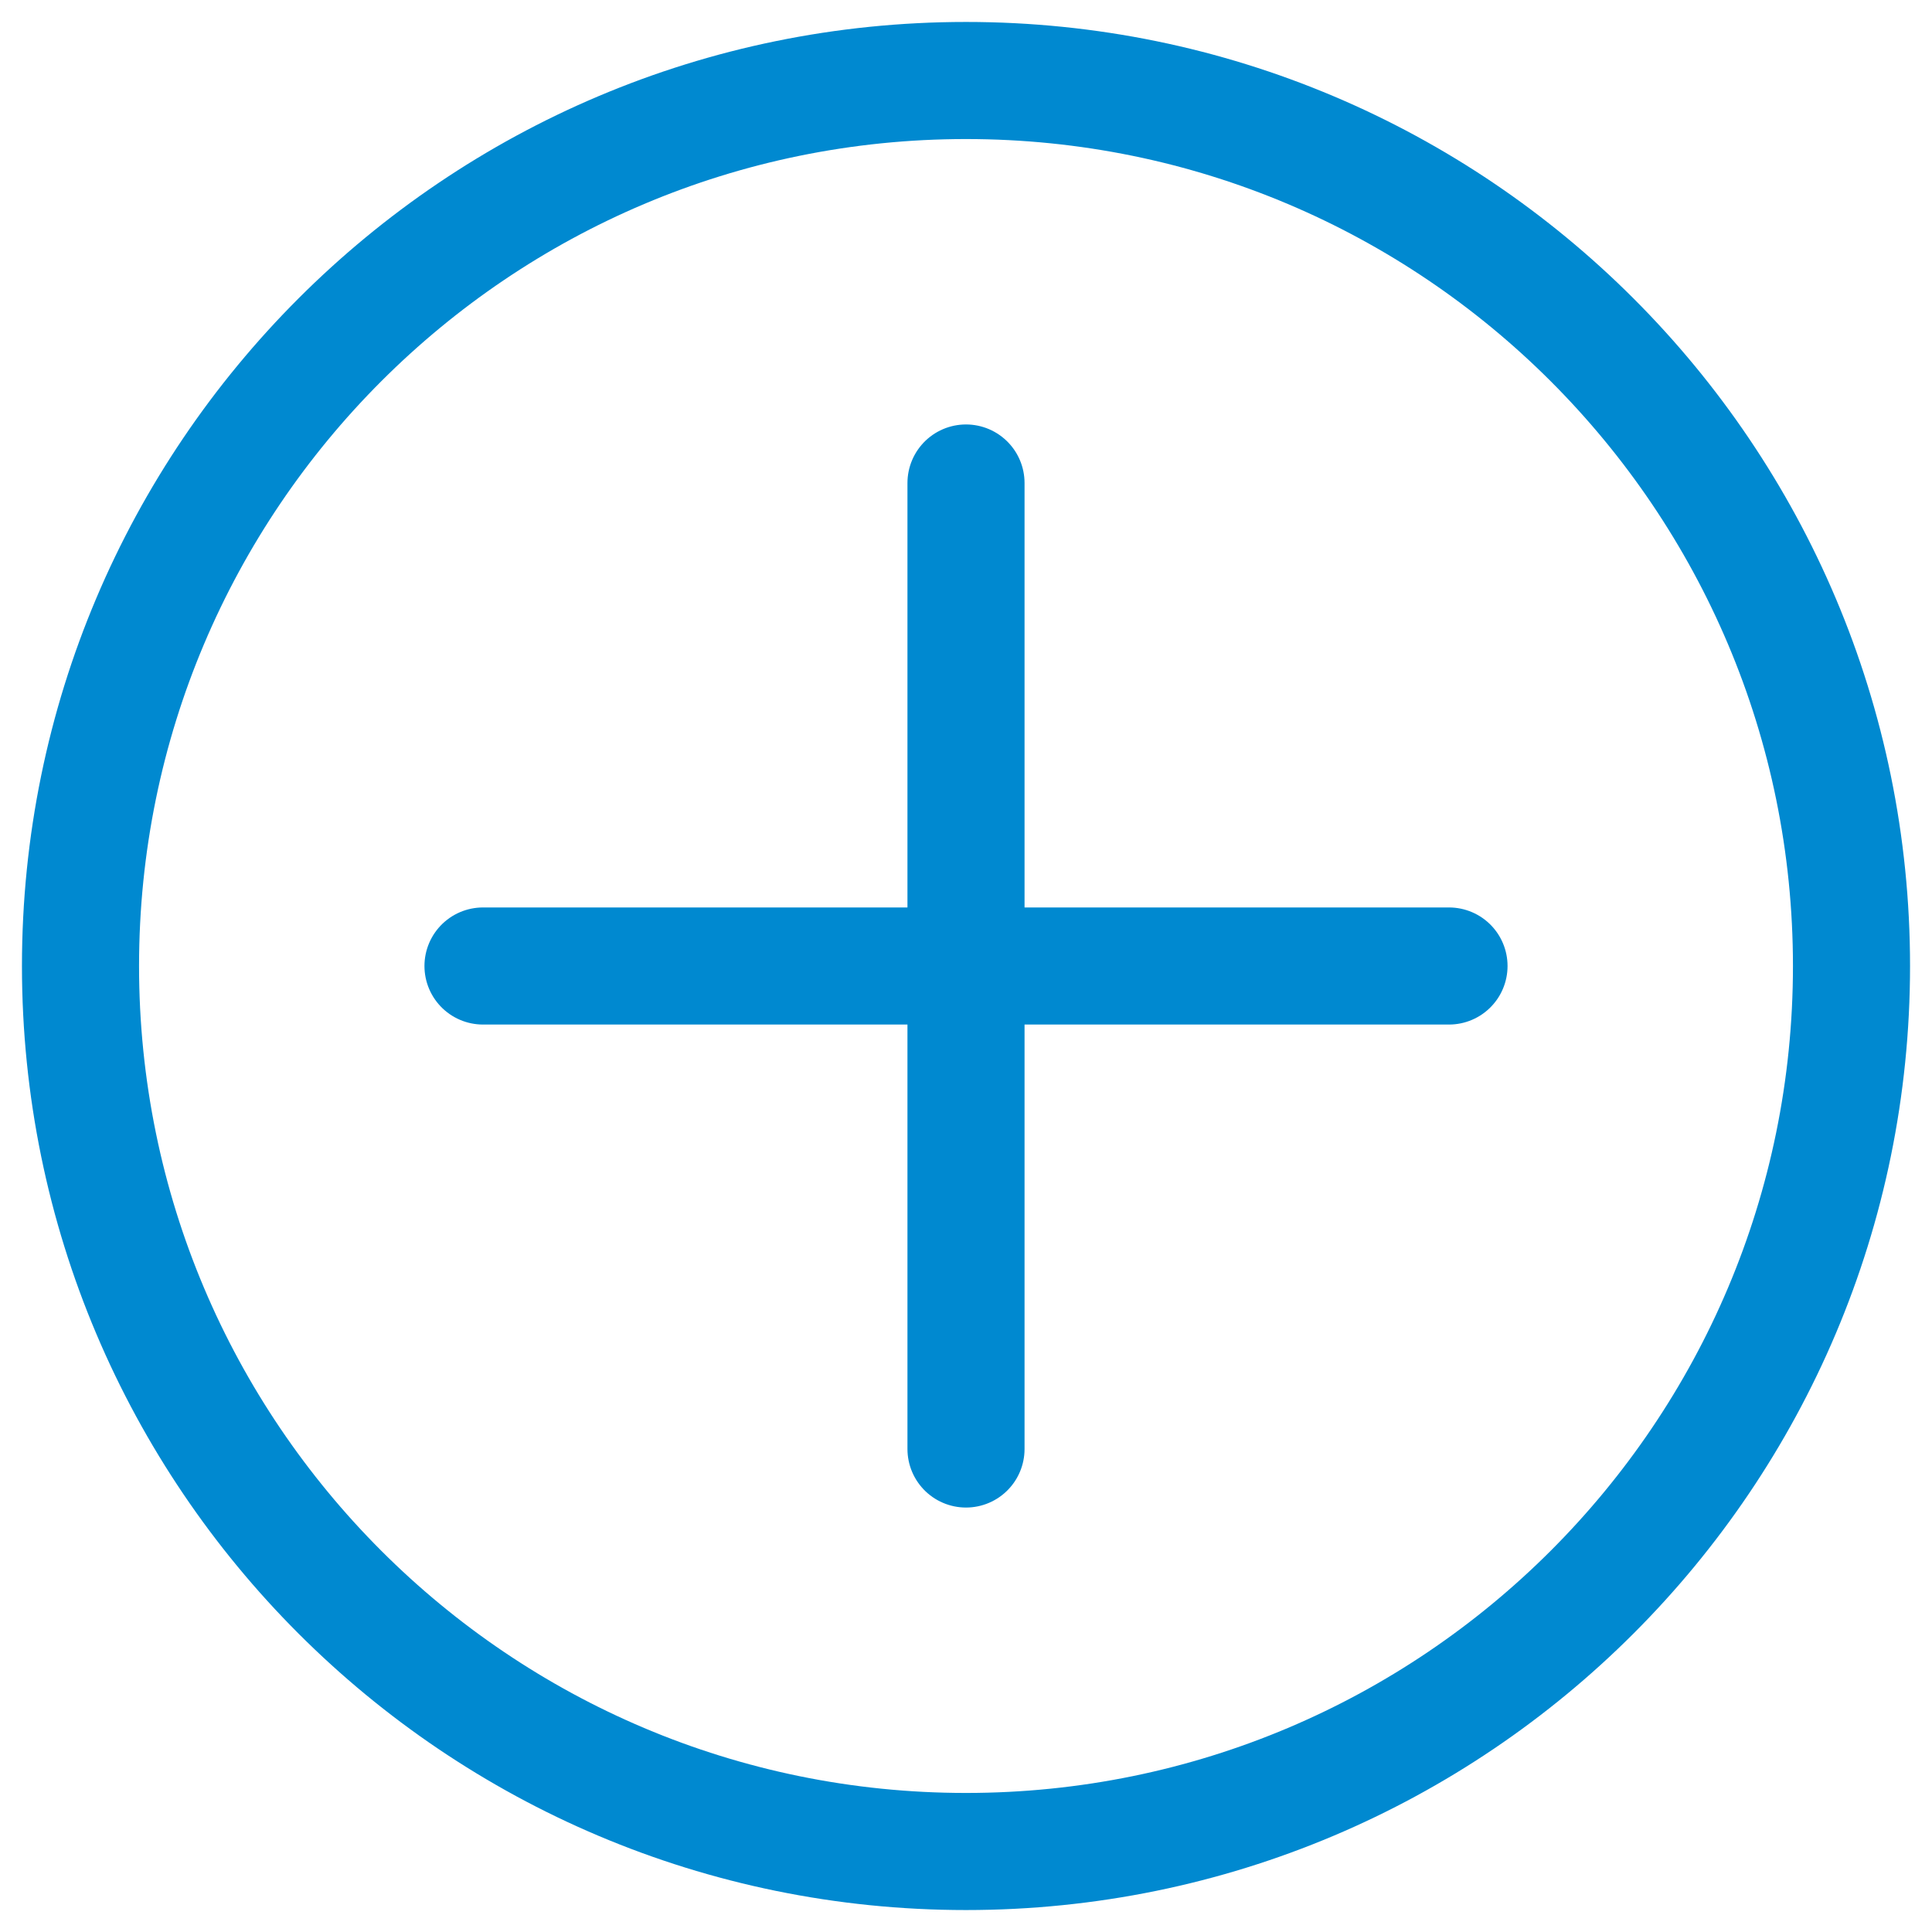 <svg width="33" height="33" fill="none" xmlns="http://www.w3.org/2000/svg"><path d="M16.5 31.625c8.353 0 15.125-6.772 15.125-15.125S24.853 1.375 16.5 1.375 1.375 8.147 1.375 16.5 8.147 31.625 16.5 31.625zm0-23.375v16.5m8.25-8.25H8.25" stroke="#0089D0" stroke-width="2" stroke-linecap="round" stroke-linejoin="round"/></svg>